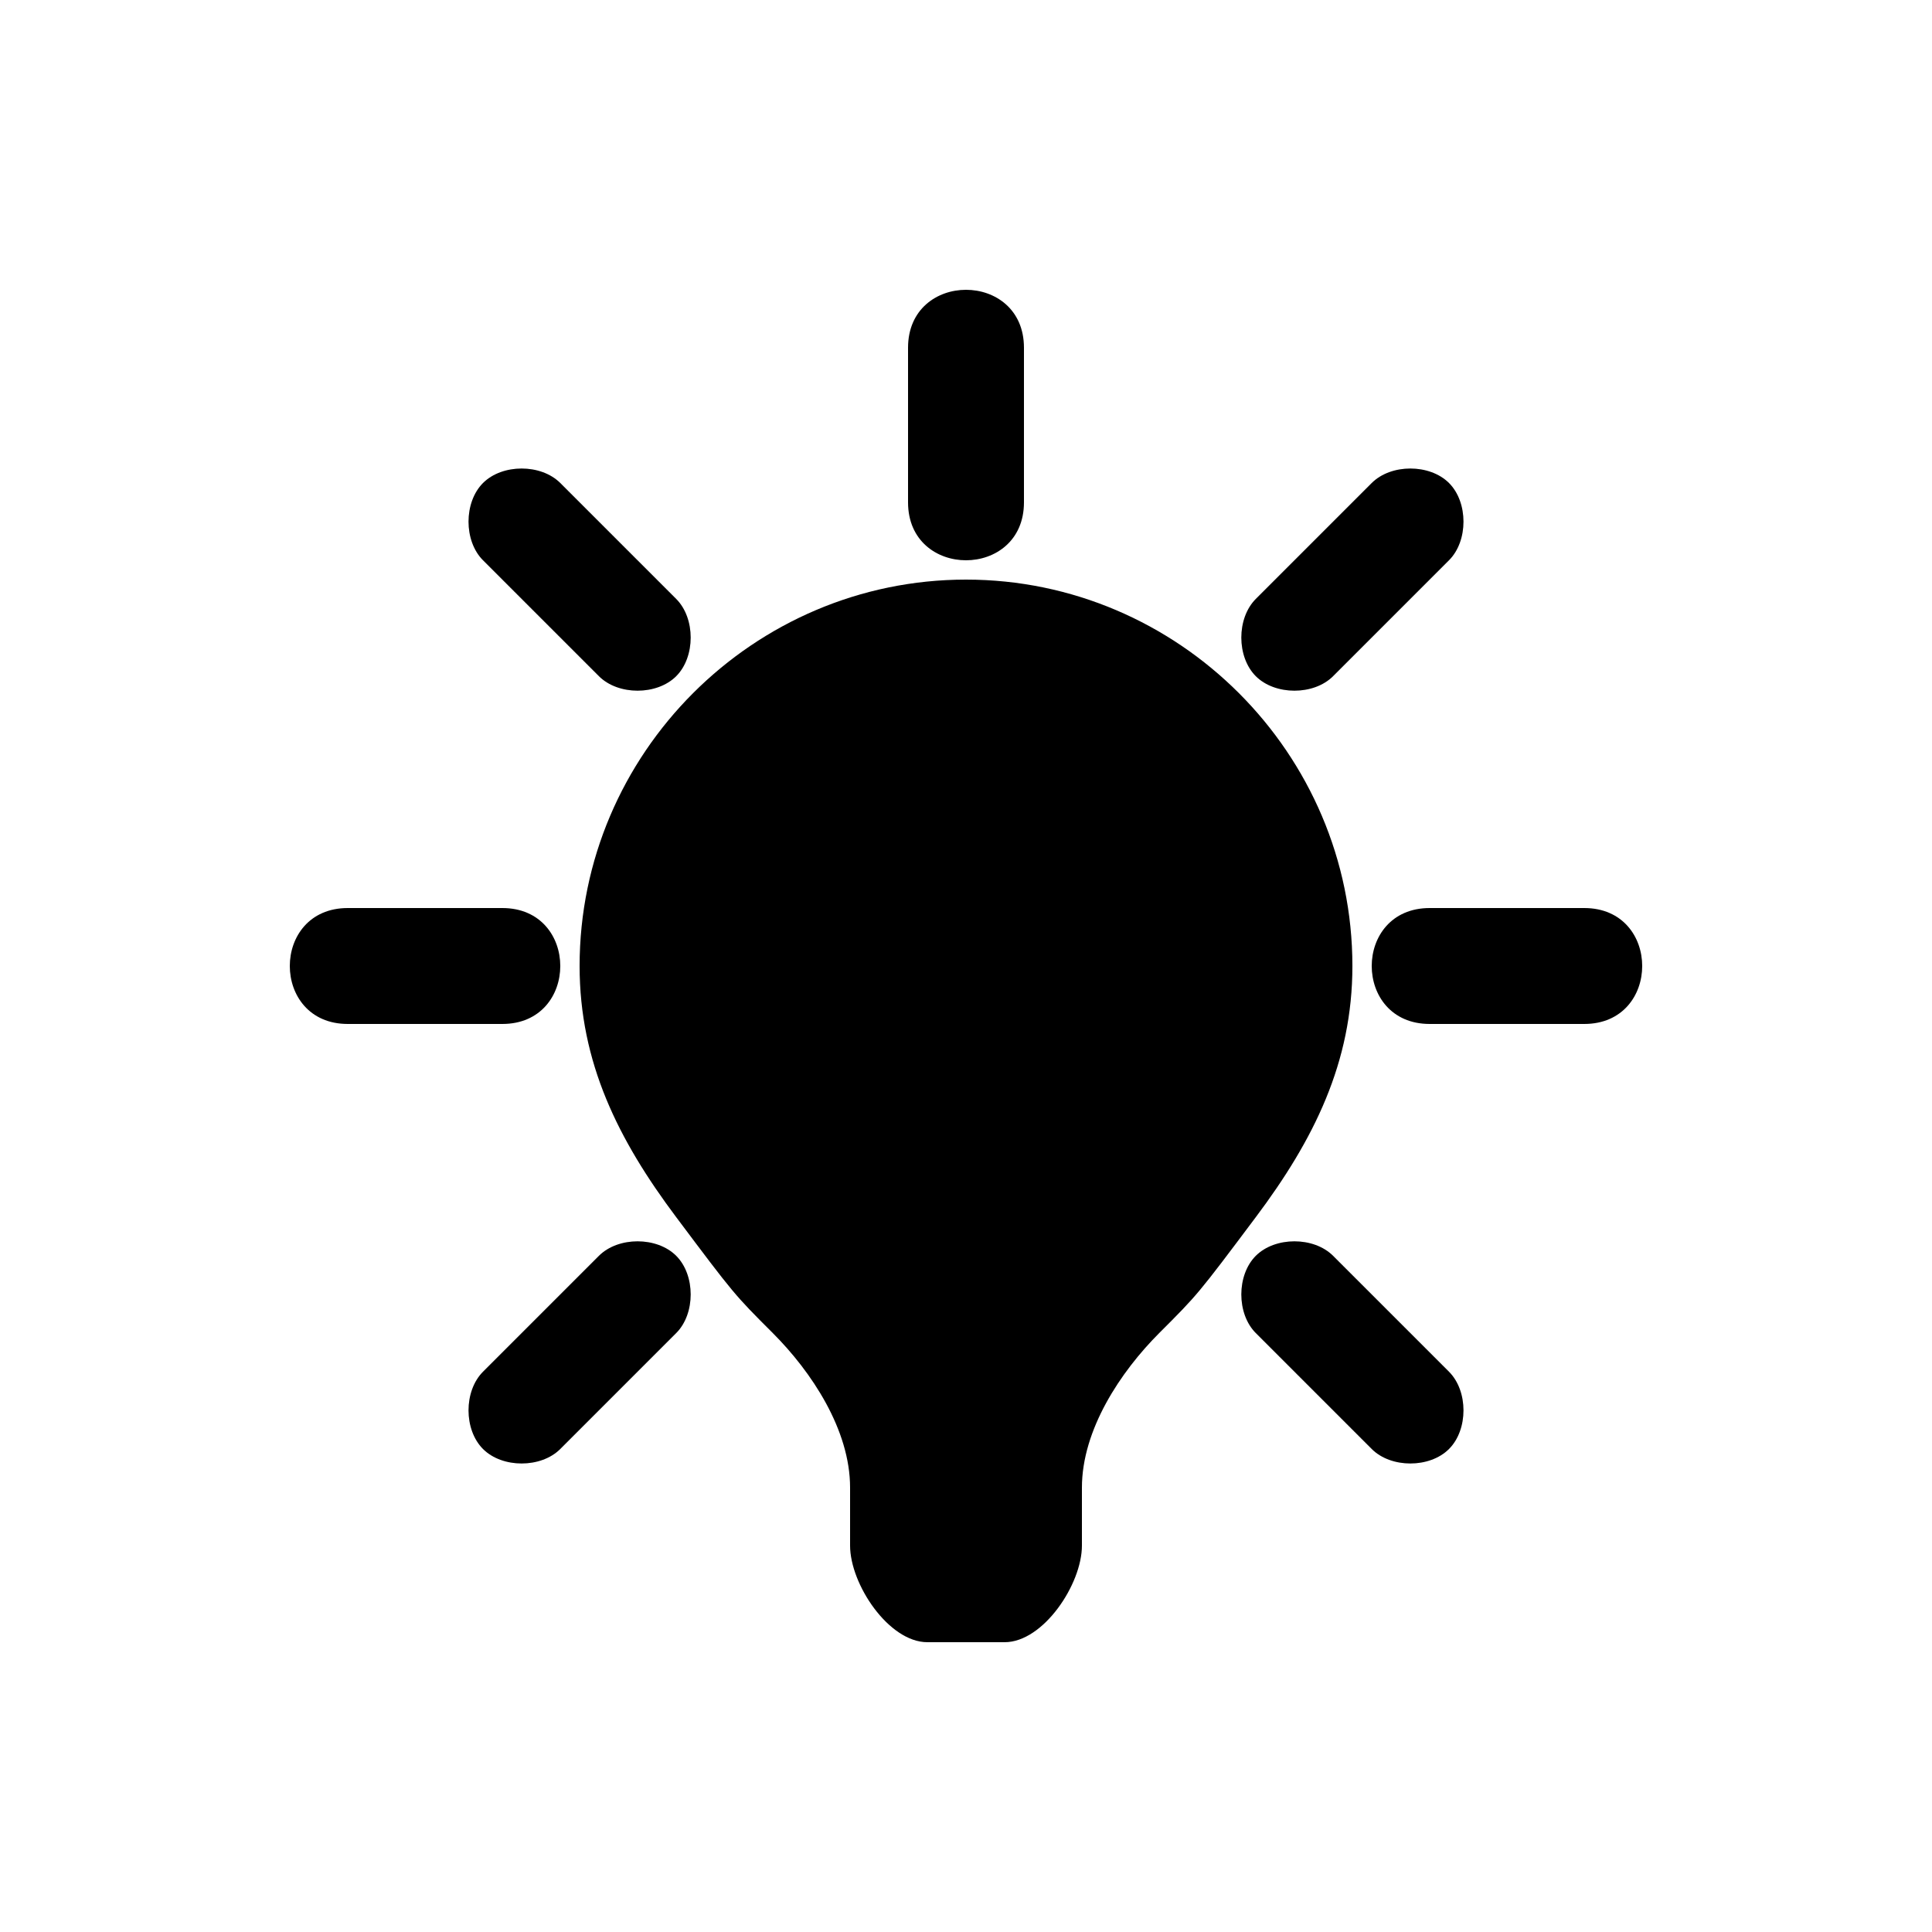 <svg version="1.1" xmlns="http://www.w3.org/2000/svg" viewBox="0 0 100 100"><path stroke="#000000" stroke-width="0" stroke-linejoin="round" stroke-linecap="round" fill="#000000" d="M 35 65 C 36 66 36 68 35 69 C 34 70 30 74 29 75 C 28 76 26 76 25 75 C 24 74 24 72 25 71 C 26 70 30 66 31 65 C 32 64 34 64 35 65 Z M 26 47 C 30 47 30 53 26 53 C 23 53 21 53 18 53 C 14 53 14 47 18 47 C 21 47 23 47 26 47 Z M 44 77 C 44 74 42 71 40 69 C 38 67 38 67 35 63 C 32 59 30 55 30 50 C 30 39 39 30 50 30 C 61 30 70 39 70 50 C 70 55 68 59 65 63 C 62 67 62 67 60 69 C 58 71 56 74 56 77 C 56 78 56 79 56 80 C 56 82 54 85 52 85 C 50 85 50 85 48 85 C 46 85 44 82 44 80 C 44 79 44 78 44 77 Z M 75 75 C 74 76 72 76 71 75 C 70 74 66 70 65 69 C 64 68 64 66 65 65 C 66 64 68 64 69 65 C 70 66 74 70 75 71 C 76 72 76 74 75 75 Z M 74 53 C 70 53 70 47 74 47 C 77 47 79 47 82 47 C 86 47 86 53 82 53 C 79 53 77 53 74 53 Z M 75 25 C 76 26 76 28 75 29 C 74 30 70 34 69 35 C 68 36 66 36 65 35 C 64 34 64 32 65 31 C 66 30 70 26 71 25 C 72 24 74 24 75 25 Z M 53 26 C 53 30 47 30 47 26 C 47 23 47 21 47 18 C 47 14 53 14 53 18 C 53 21 53 23 53 26 Z M 35 35 C 34 36 32 36 31 35 C 30 34 26 30 25 29 C 24 28 24 26 25 25 C 26 24 28 24 29 25 C 30 26 34 30 35 31 C 36 32 36 34 35 35 Z"></path></svg>
